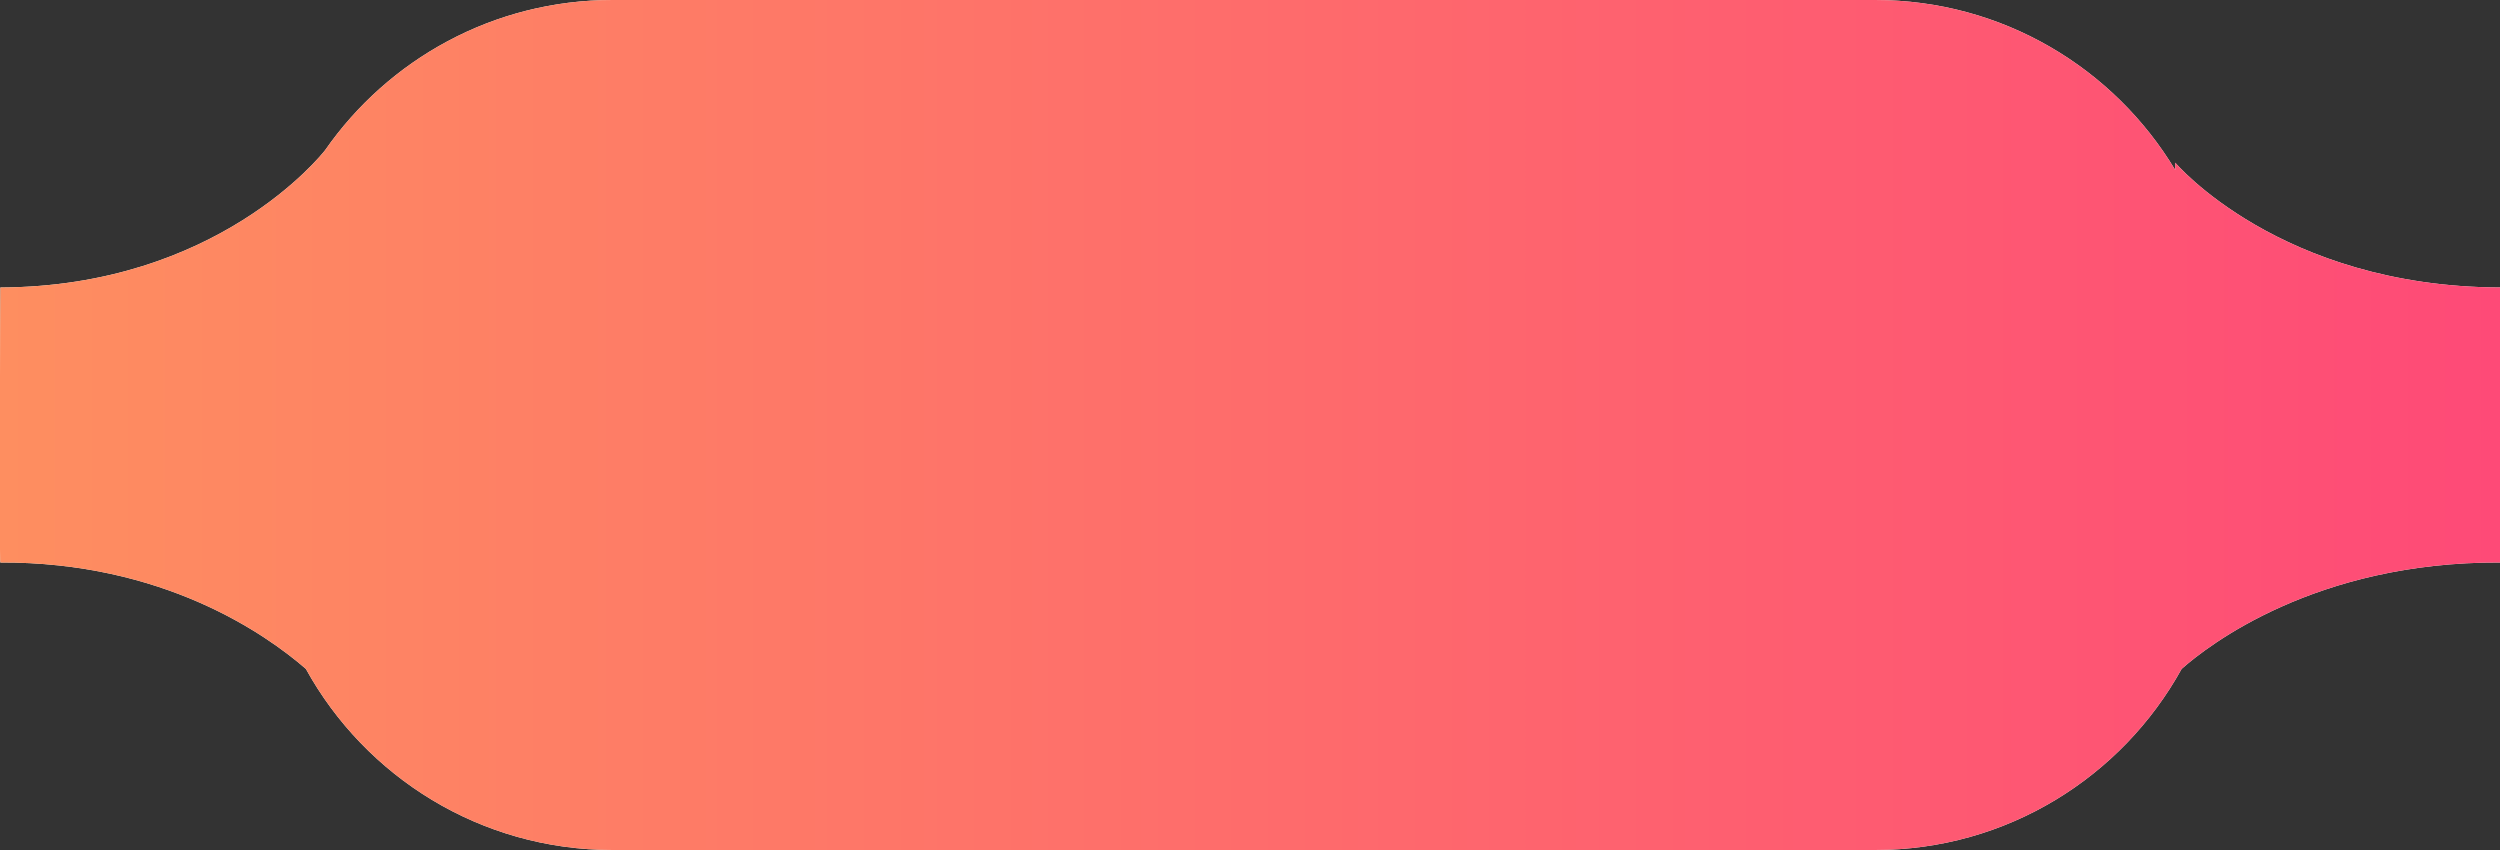 <svg xmlns="http://www.w3.org/2000/svg" xmlns:xlink="http://www.w3.org/1999/xlink" width="200" height="68"><rect width="100%" height="100%" fill="#333333" stroke="none"/><defs><path id="a" d="M1144 570h101c10.2 0 19.125 5.454 24.02 13.604v-.591s8.362 9.912 25.98 9.987c.014 0 .1 22 0 22-14.757-.064-23.366 6.65-25.47 8.513C1264.76 632.15 1255.563 638 1245 638h-101c-10.565 0-19.764-5.851-24.531-14.49-3.218-2.793-11.445-8.566-24.438-8.51-.1 0-.013-22 0-22 17.334-.074 25.707-10.638 25.973-10.979C1126.062 574.755 1134.476 570 1144 570z"/><linearGradient id="b" x1="1094.98" x2="1294.98" y1="604" y2="604" gradientUnits="userSpaceOnUse"><stop offset="0" stop-color="#fe8e60"/><stop offset="1" stop-color="#fe4a77"/></linearGradient></defs><g transform="translate(-1095 -570)"><use fill="#f3f7ec" xlink:href="#a"/><use fill="url(#b)" xlink:href="#a"/></g></svg>